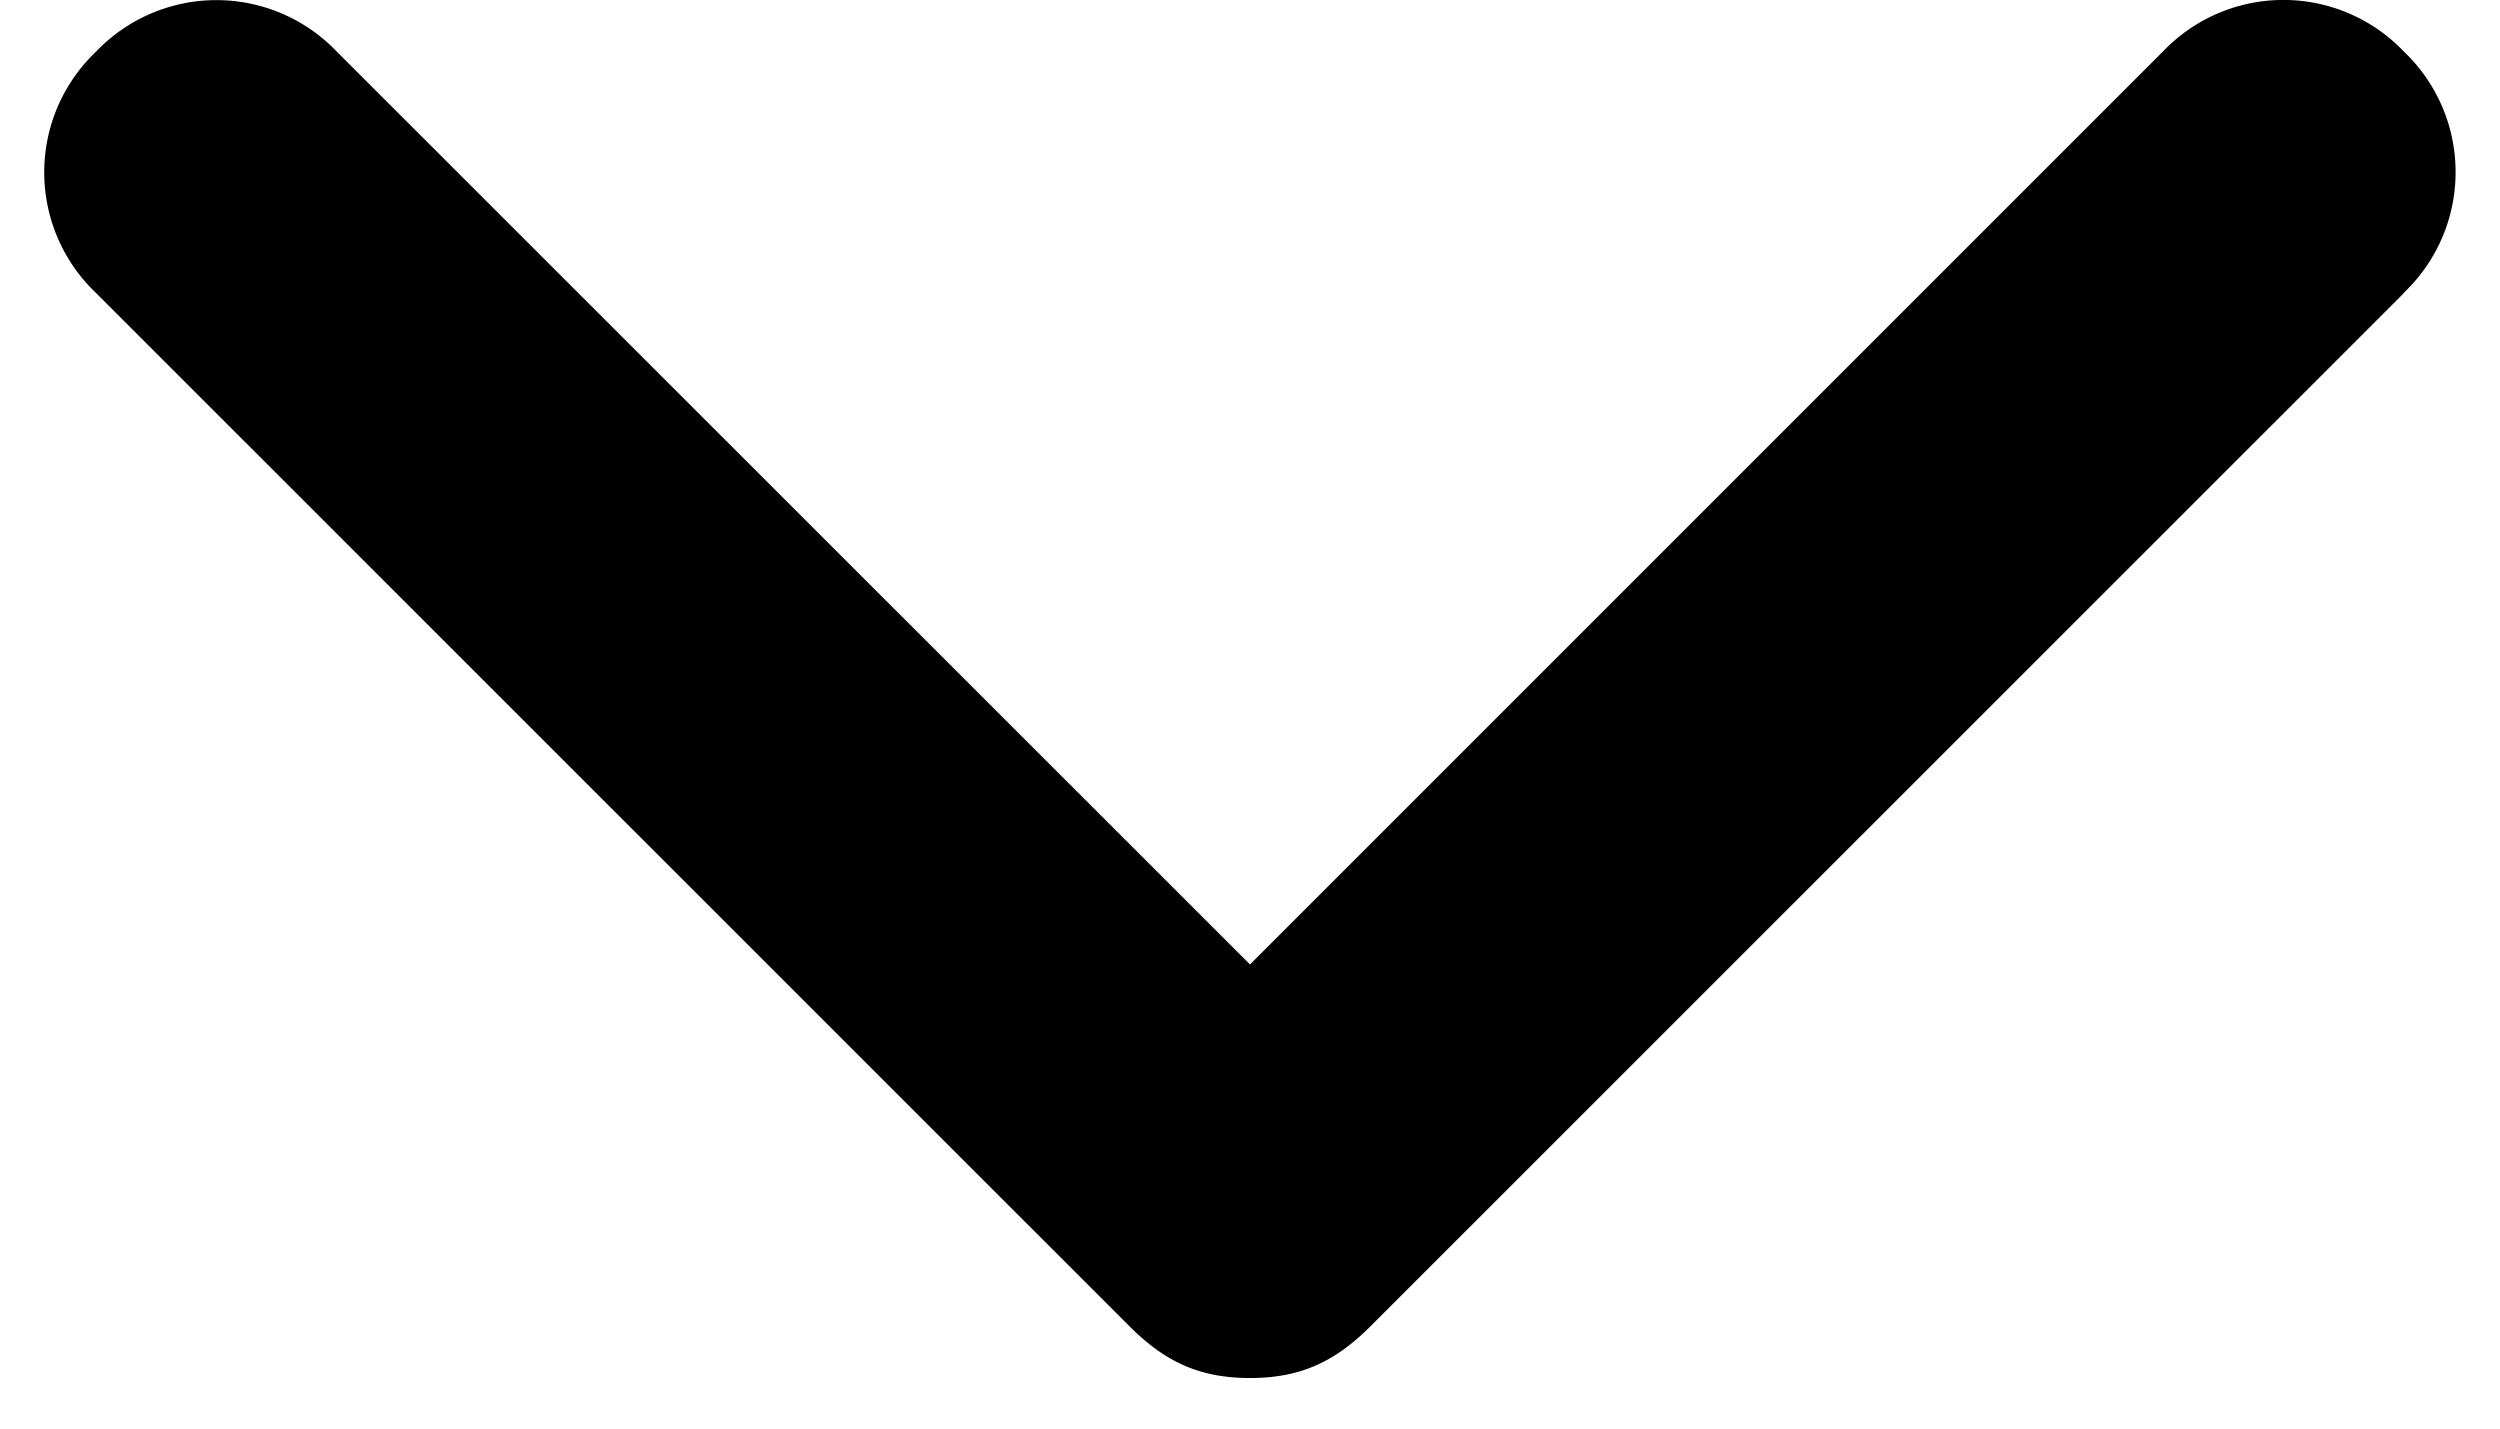<svg viewBox="0 0 14 8" xmlns="http://www.w3.org/2000/svg"><path d="M13.463 1.64L7.675 7.427c-.193.193-.386.29-.675.29-.29 0-.482-.097-.675-.29L.537 1.64a.932.932 0 0 1 0-1.35.932.932 0 0 1 1.35 0L7 5.401 12.112.289a.932.932 0 0 1 1.35 0 .932.932 0 0 1 0 1.35z"/></svg>